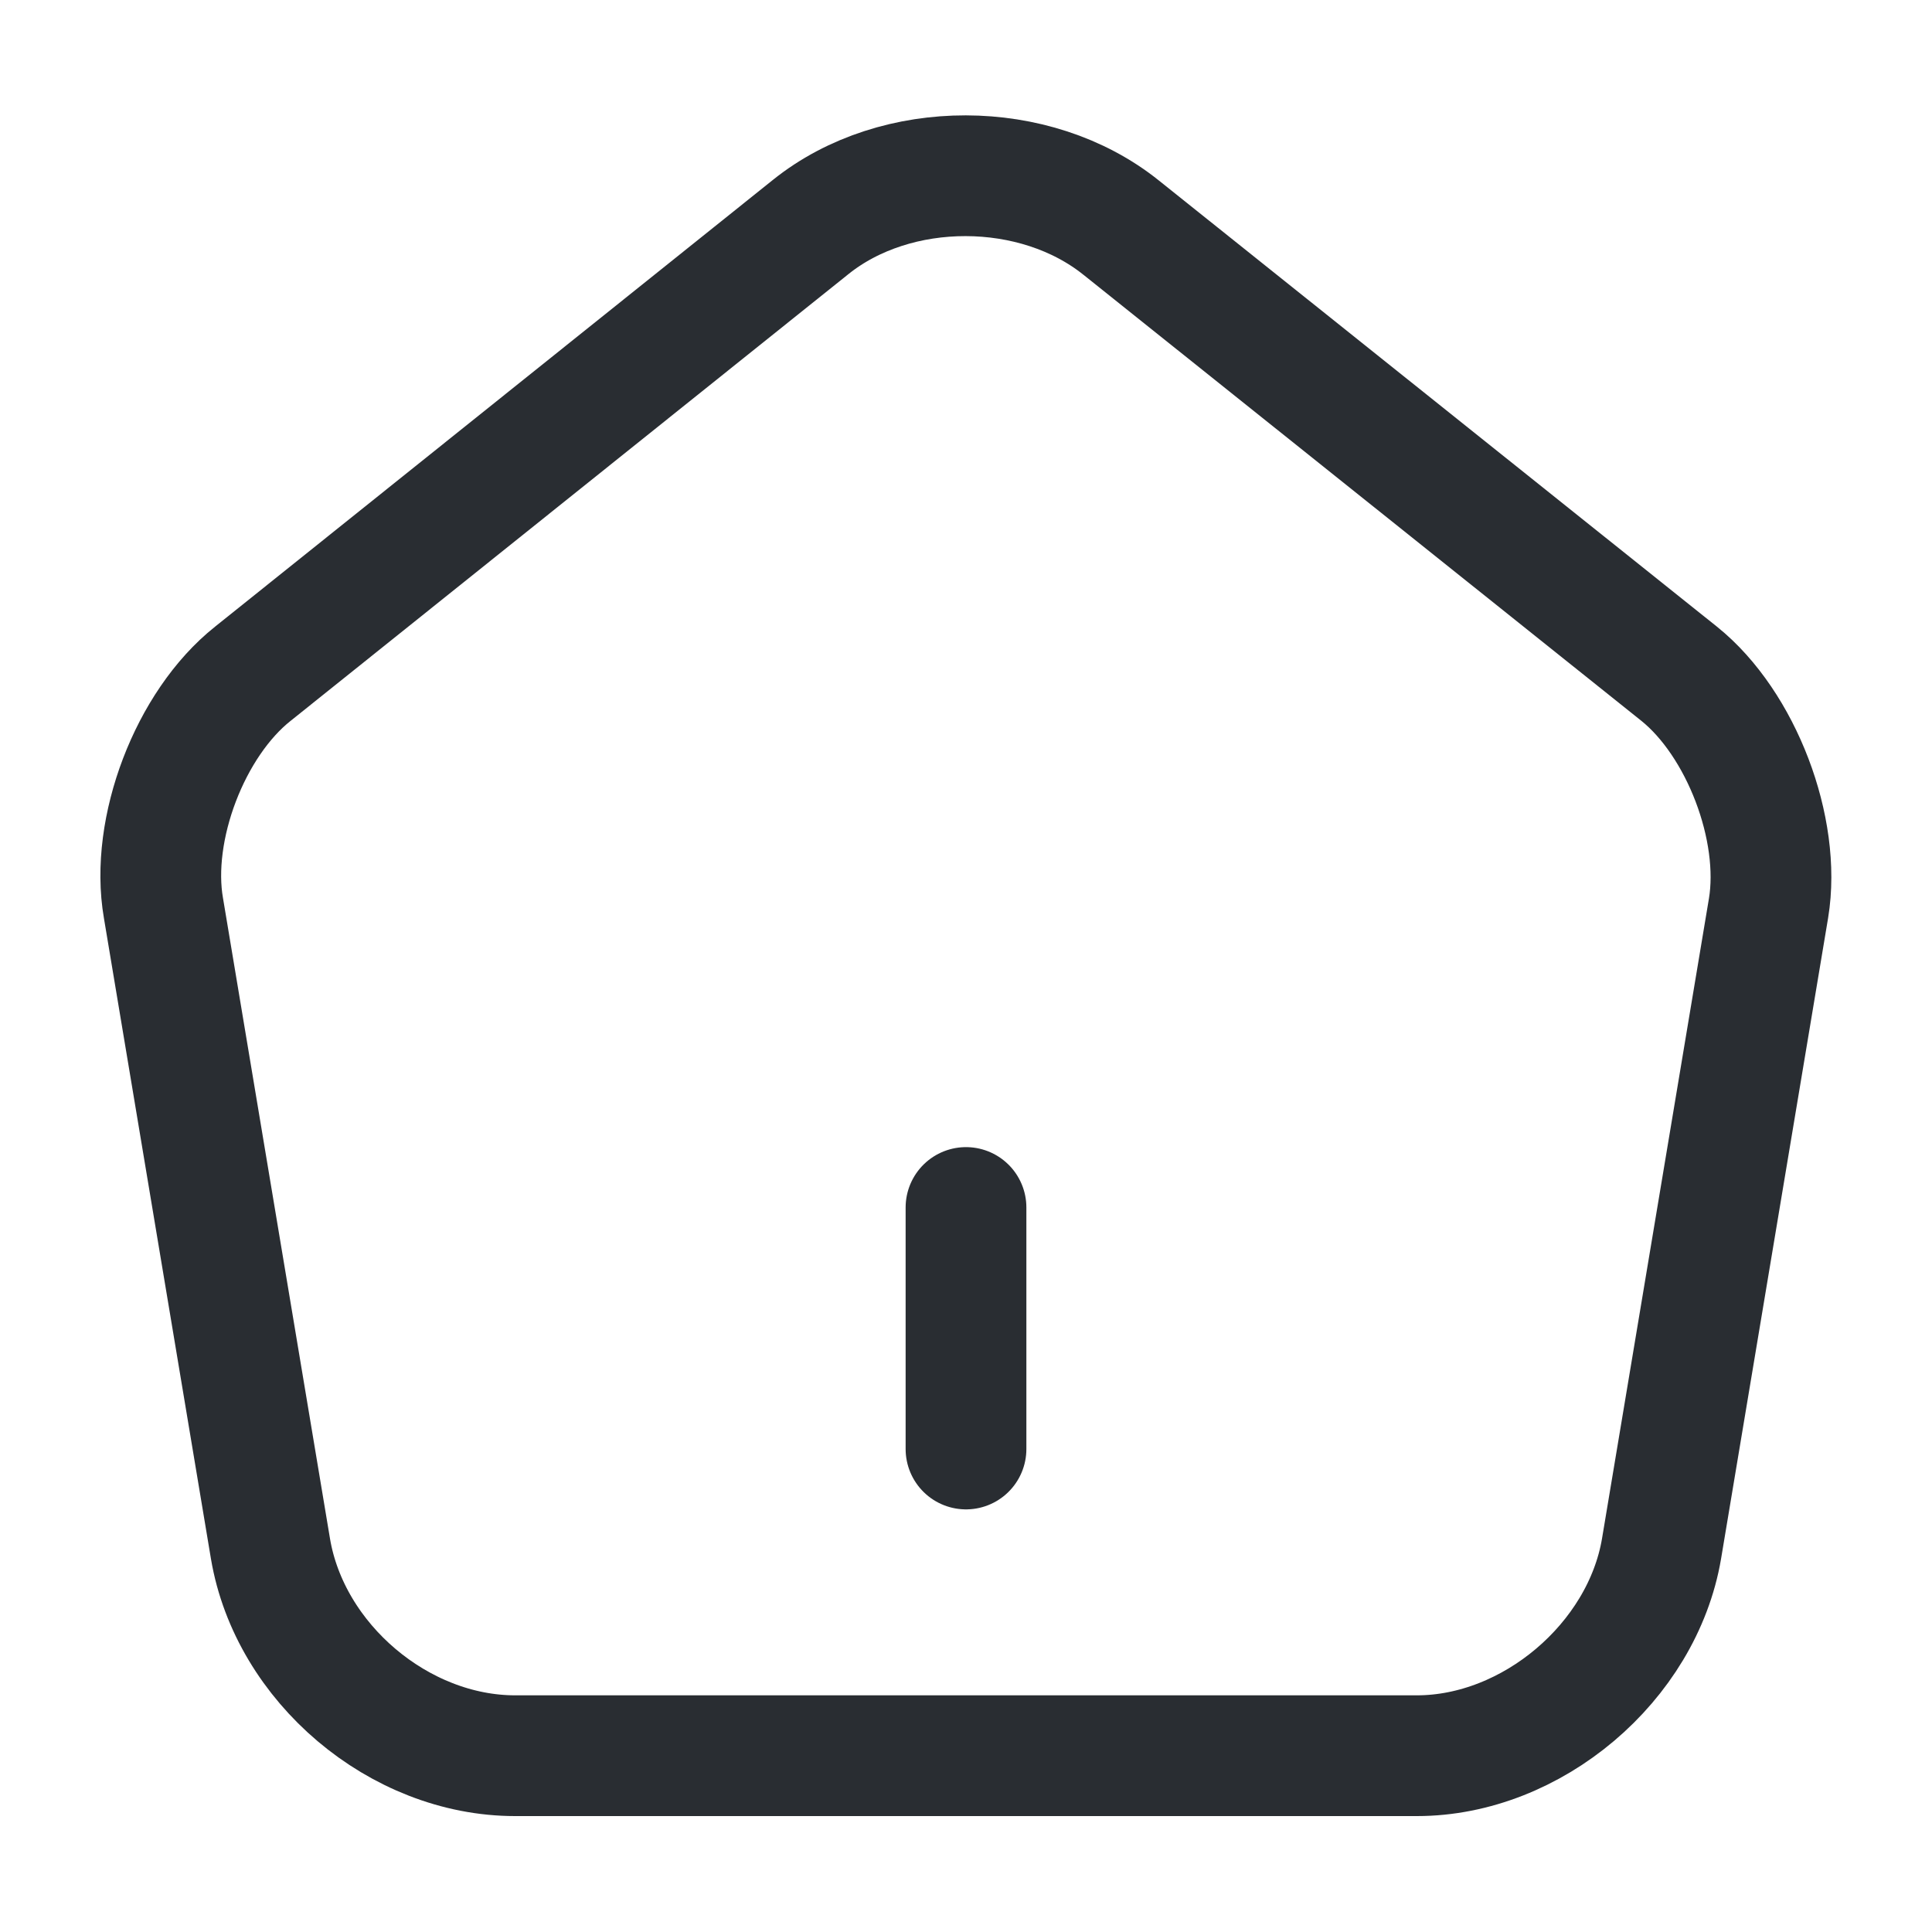 <svg width="20" height="20" viewBox="0 0 20 20" fill="none" xmlns="http://www.w3.org/2000/svg">
<path d="M10 15V12.5" stroke="#292D32" stroke-width="1.25" stroke-linecap="round" stroke-linejoin="round"/>
<path d="M2.617 6.975C1.967 7.491 1.55 8.583 1.692 9.4L2.8 16.033C3 17.216 4.133 18.175 5.333 18.175H14.667C15.858 18.175 17 17.208 17.2 16.033L18.308 9.4C18.442 8.583 18.025 7.491 17.383 6.975L11.608 2.358C10.717 1.641 9.275 1.641 8.392 2.35L2.617 6.975Z" stroke="#292D32" stroke-width="1.25" stroke-linecap="round" stroke-linejoin="round"/>
</svg>
